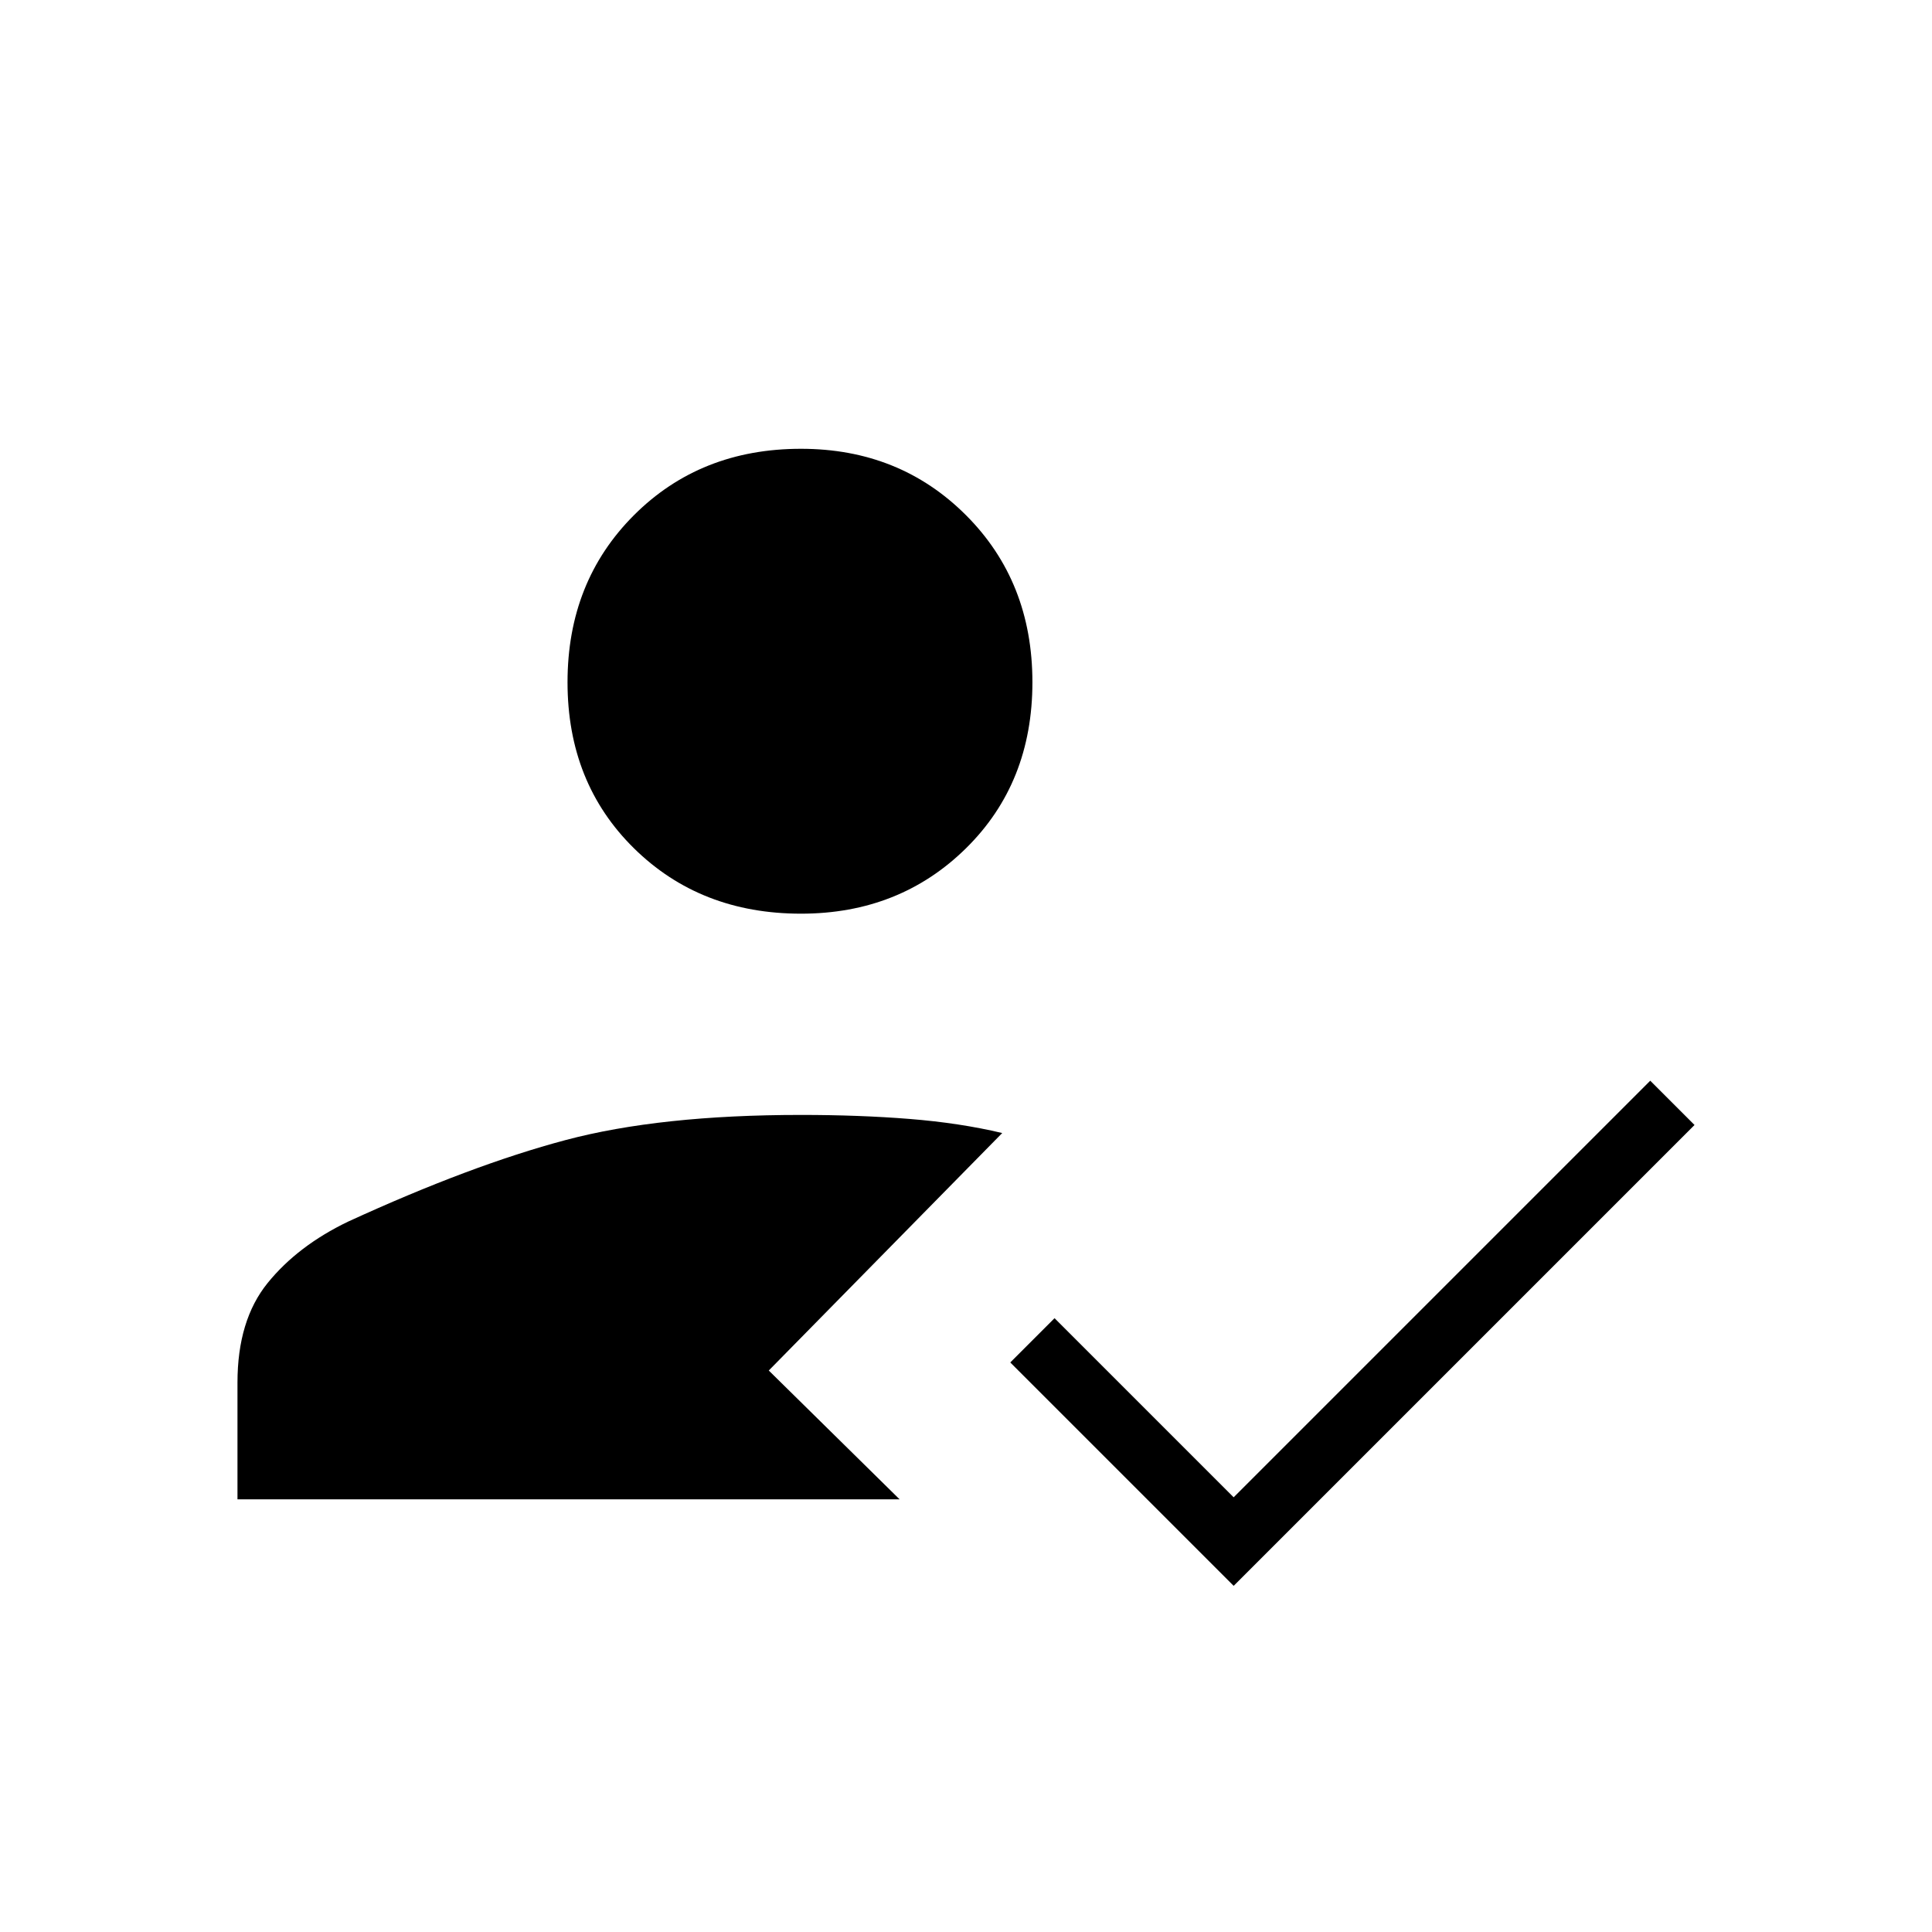 <svg xmlns="http://www.w3.org/2000/svg" width="48" height="48"><path d="m30.65 39.4-5.55-5.55 1.1-1.1 4.45 4.45L41 26.85l1.1 1.1zM19.9 22.7q-2.5 0-4.15-1.625-1.65-1.625-1.65-4.125t1.65-4.15q1.65-1.65 4.15-1.65 2.45 0 4.1 1.65 1.65 1.65 1.65 4.15 0 2.5-1.65 4.125T19.9 22.7zm5 5.45-5.8 5.9 3.25 3.2H5.9v-2.9q0-1.55.75-2.475t2-1.525q3.05-1.4 5.4-2.025 2.35-.625 5.85-.625 1.45 0 2.7.1 1.25.1 2.3.35z"/></svg>
